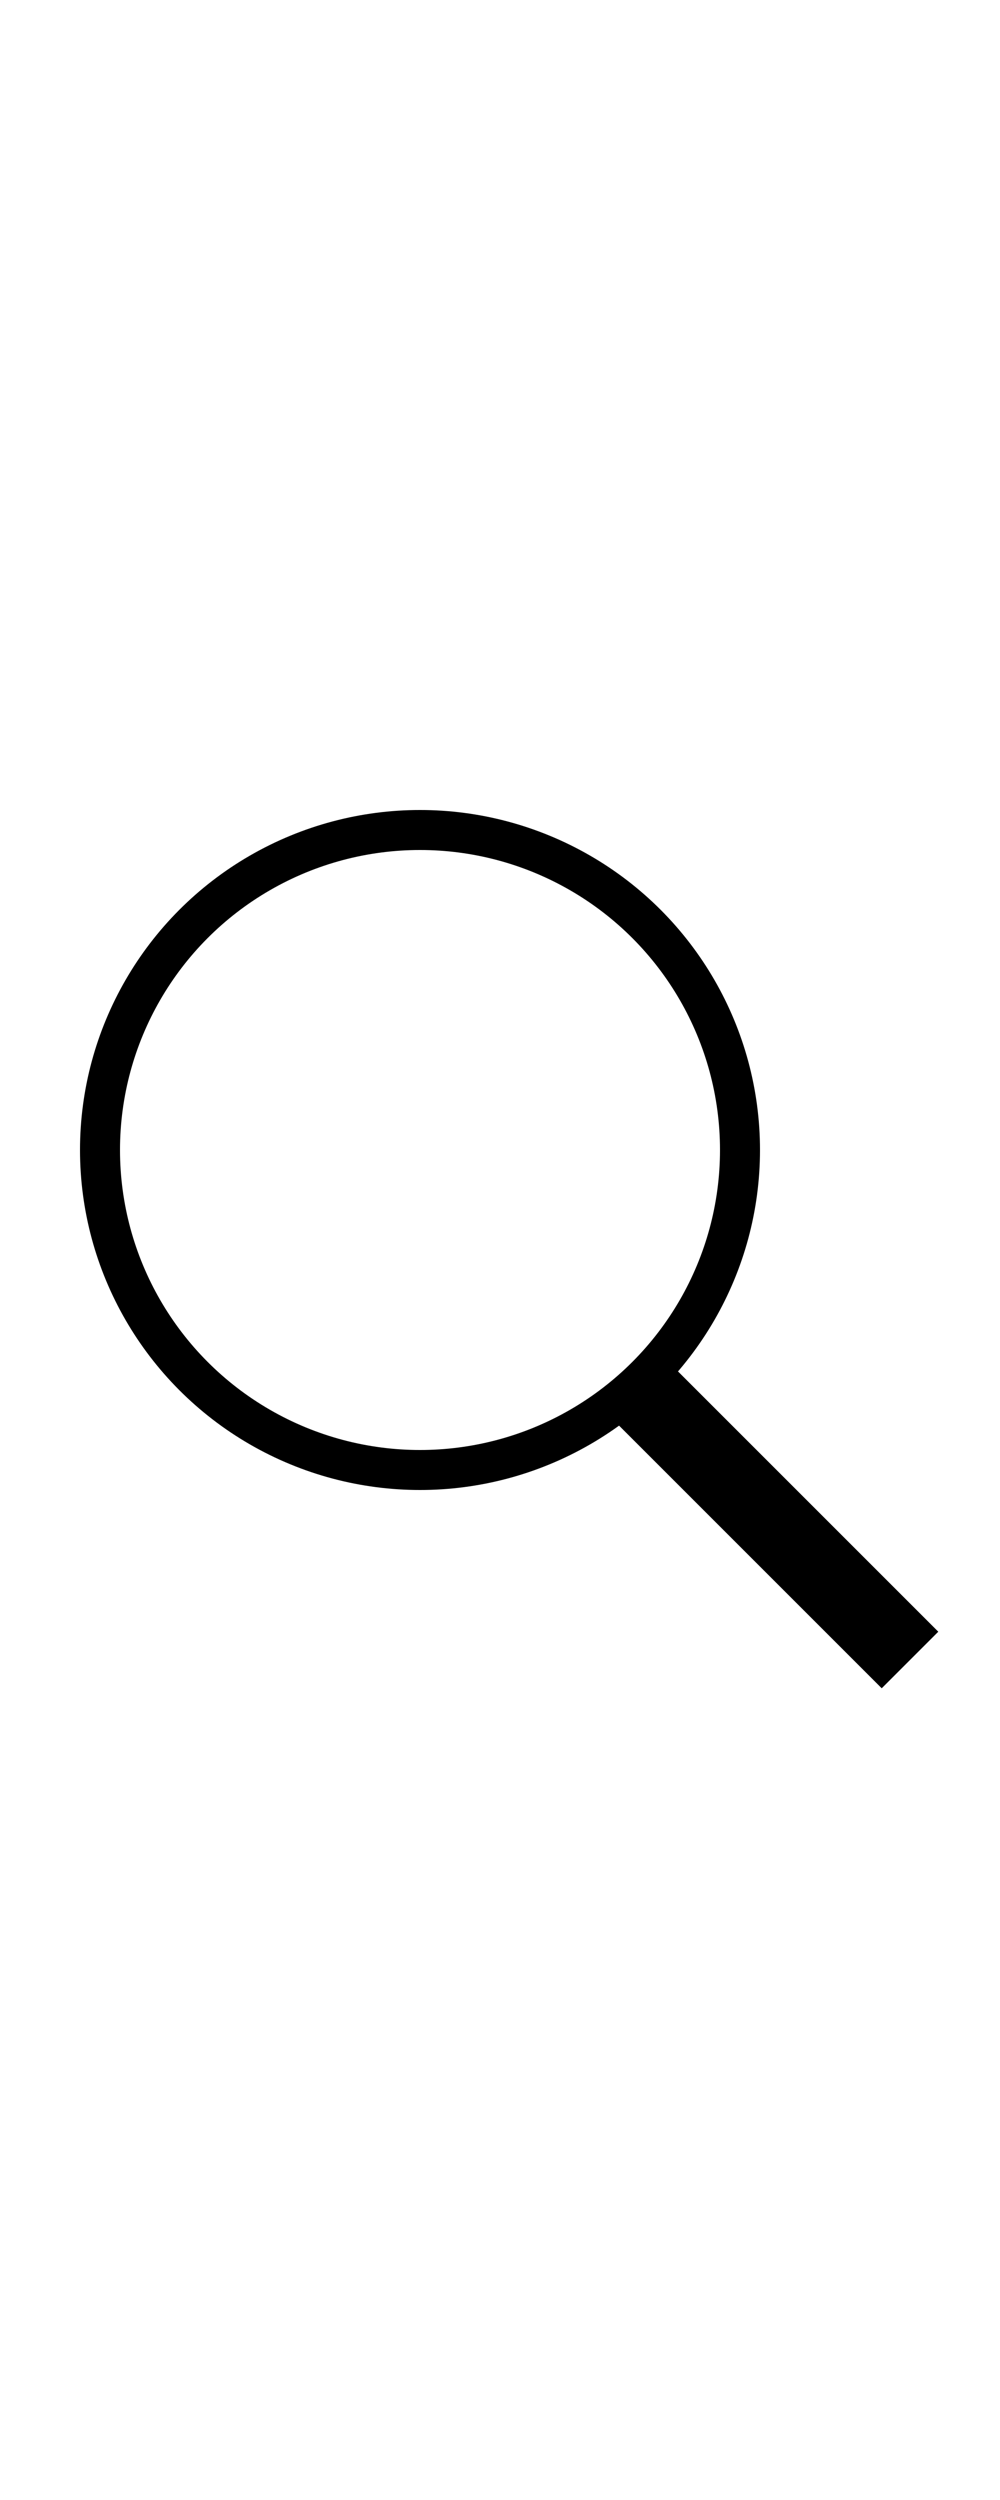<svg enable-background="new 0 0 50 50" height="50px" id="Layer_1" version="1.1" viewBox="0 0 50 50" width="20px" xml:space="preserve" xmlns="http://www.w3.org/2000/svg" xmlns:xlink="http://www.w3.org/1999/xlink"><rect fill="none" height="50" width="50"/><circle cx="21" cy="20" fill="none" r="16" stroke="#000000" stroke-linecap="round" stroke-miterlimit="10" stroke-width="2"/><line fill="none" stroke="#000000" stroke-miterlimit="10" stroke-width="4" x1="32.229" x2="45.5" y1="32.229" y2="45.5"/></svg>